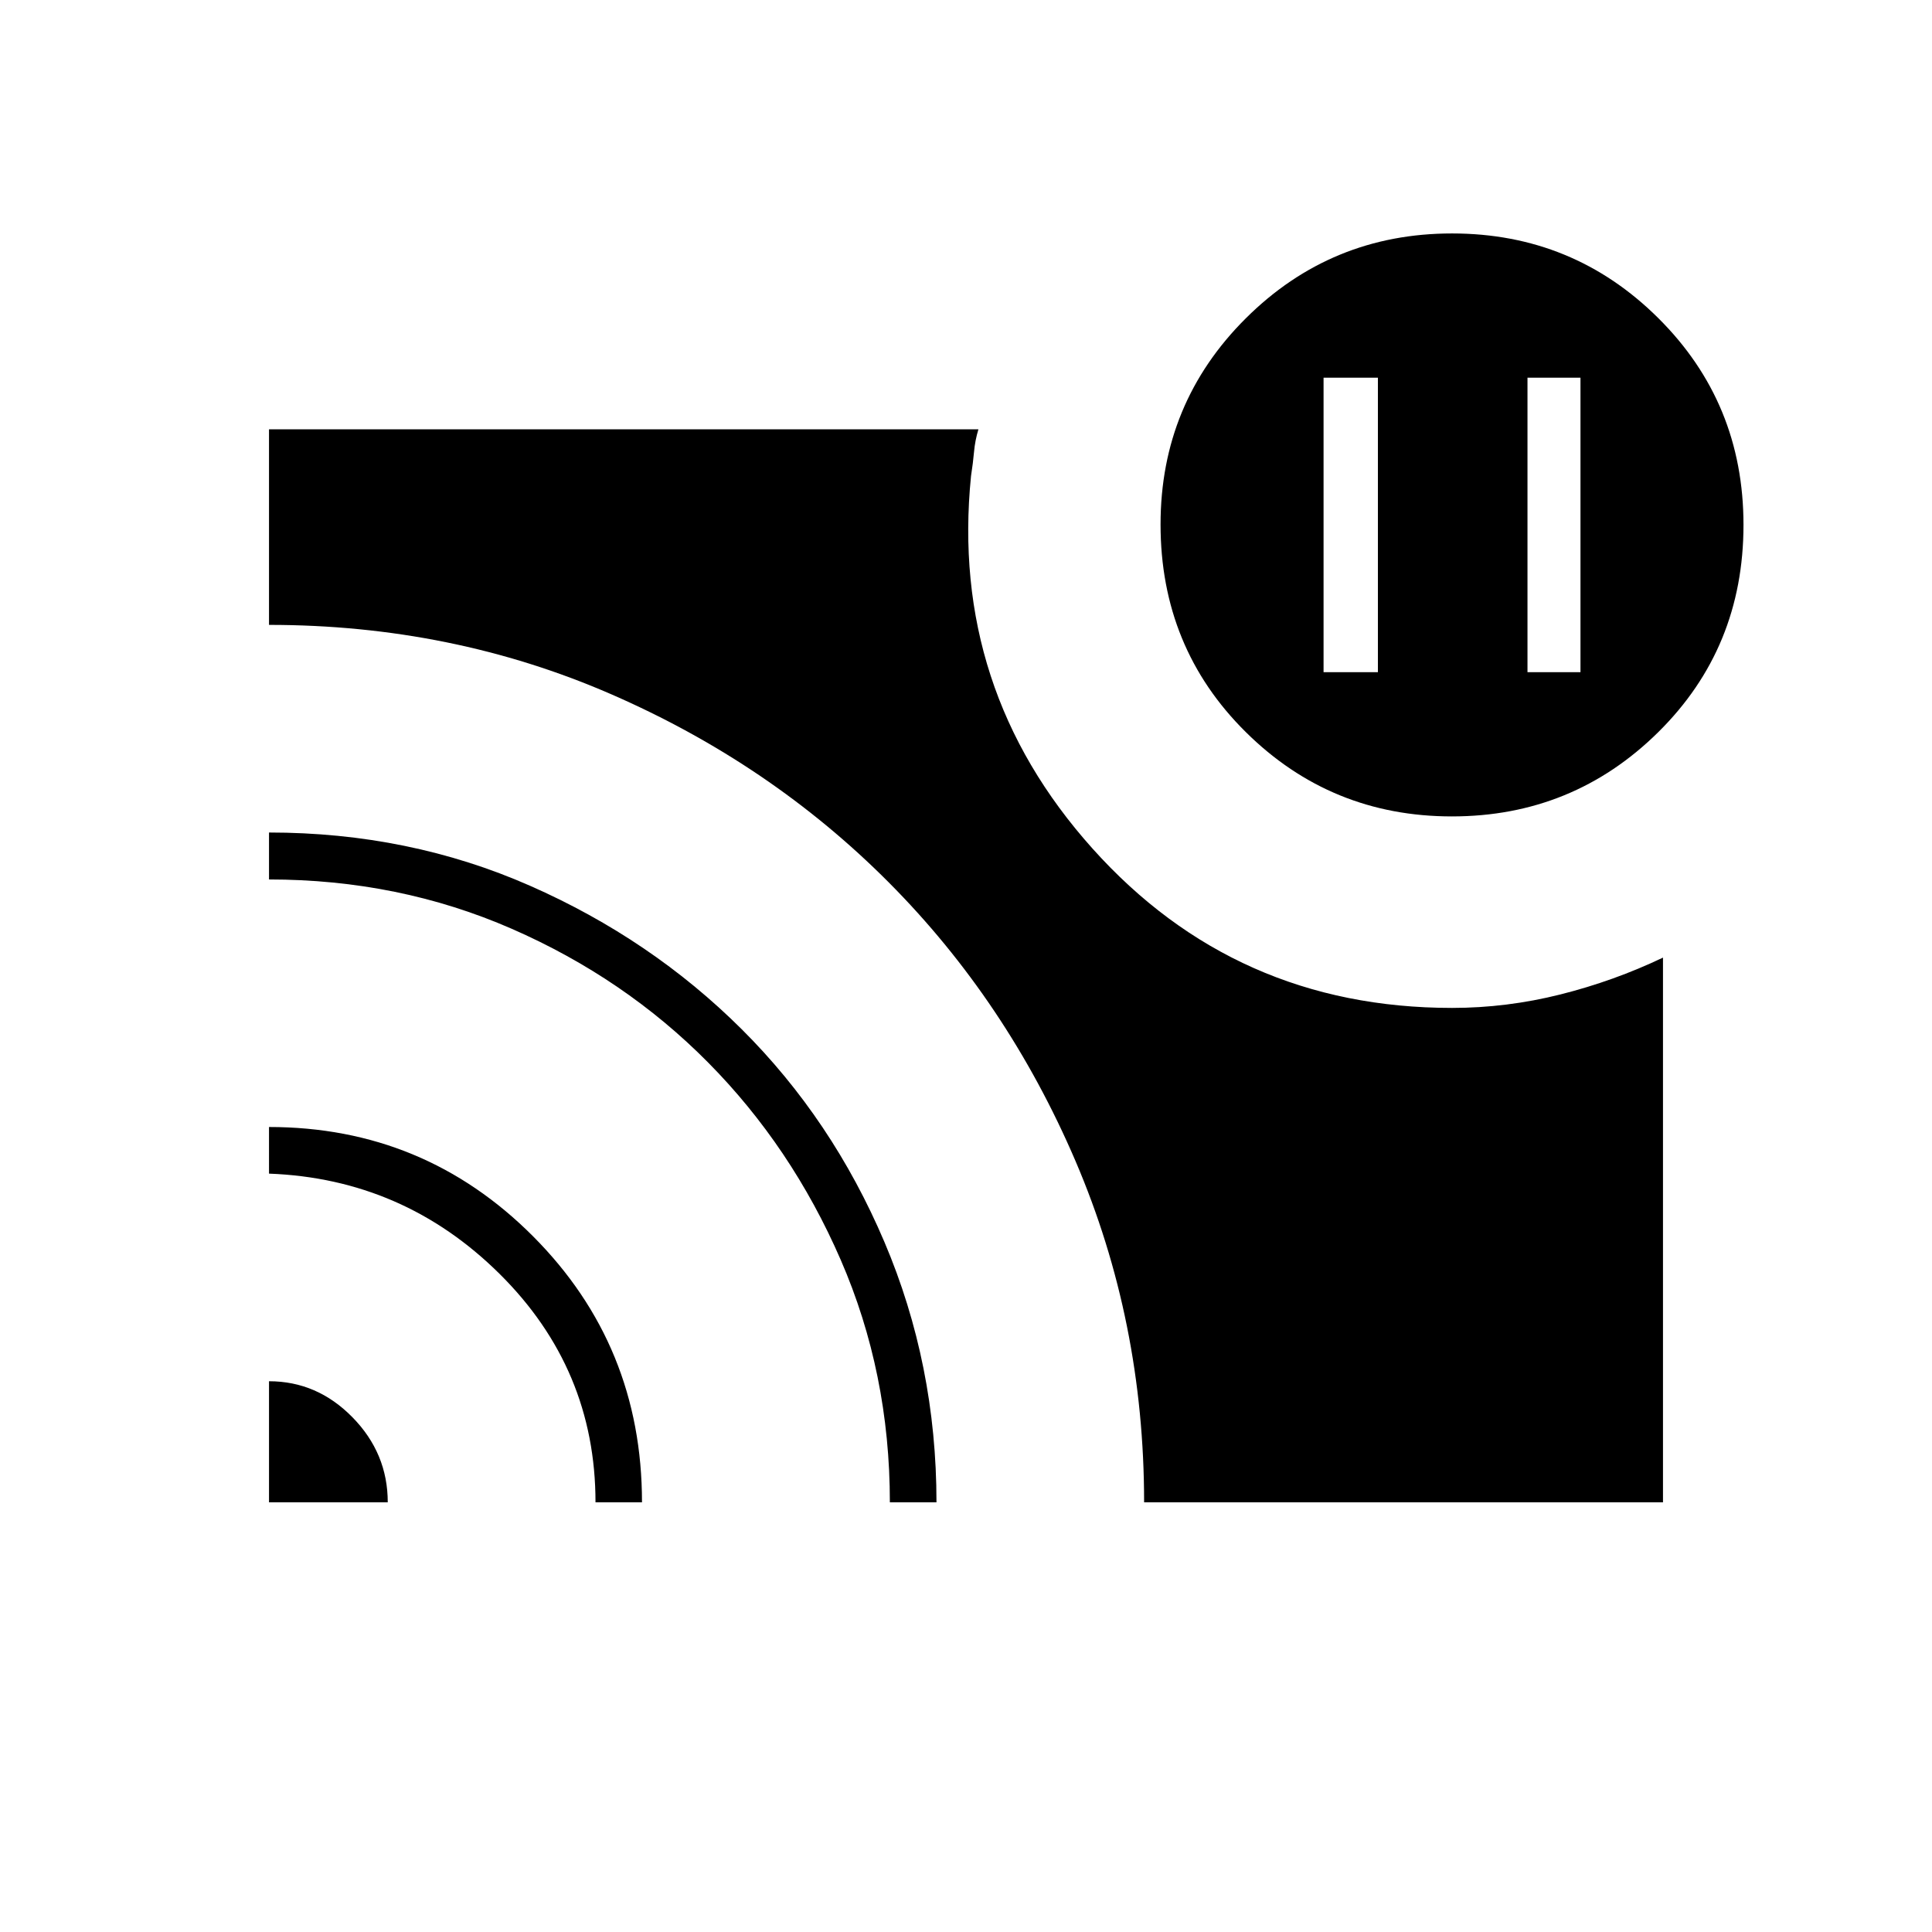 <svg xmlns="http://www.w3.org/2000/svg" height="40" viewBox="0 -960 960 960" width="40"><path d="M759-626h26.33v-146.33H759V-626Zm-101.33 0h27v-146.33h-27V-626Zm-524 352.33q23.91 0 41.45 17.89 17.55 17.88 17.55 42.28h-59v-60.17Zm0-126.33q77.05 0 131.19 54.3T319-213.5h-23.1q0-66.35-47.73-113.59-47.74-47.24-114.5-49.74V-400Zm0-146.33q69.61 0 129.75 26.48 60.15 26.48 105.15 71.29 45 44.81 70.88 105.67 25.88 60.85 25.88 129.39h-23.16q0-64.29-24.42-120.48t-65.92-98.1q-41.5-41.92-97.56-66.42Q198.2-523 133.67-523v-23.33Zm587.8-8q-60.14 0-102.47-41.93-42.33-41.92-42.33-103.16 0-60.24 42.36-102.41Q661.4-844 721.53-844q60.14 0 102.47 42.07t42.33 102.75q0 61.14-42.36 102.99-42.37 41.86-102.5 41.86ZM568.5-213.5q0-90.03-34.06-169.52-34.07-79.49-92.81-138.51-58.74-59.01-137.89-93.49-79.15-34.48-170.07-34.48v-97.17h352.5q-1.67 5.5-2.17 11.12-.5 5.61-1.5 12.05-10.67 105.88 60.33 185.11 70.99 79.22 178.71 79.22 27.15 0 53.8-6.69 26.66-6.7 50.99-18.31v270.67H568.5Z"/></svg>